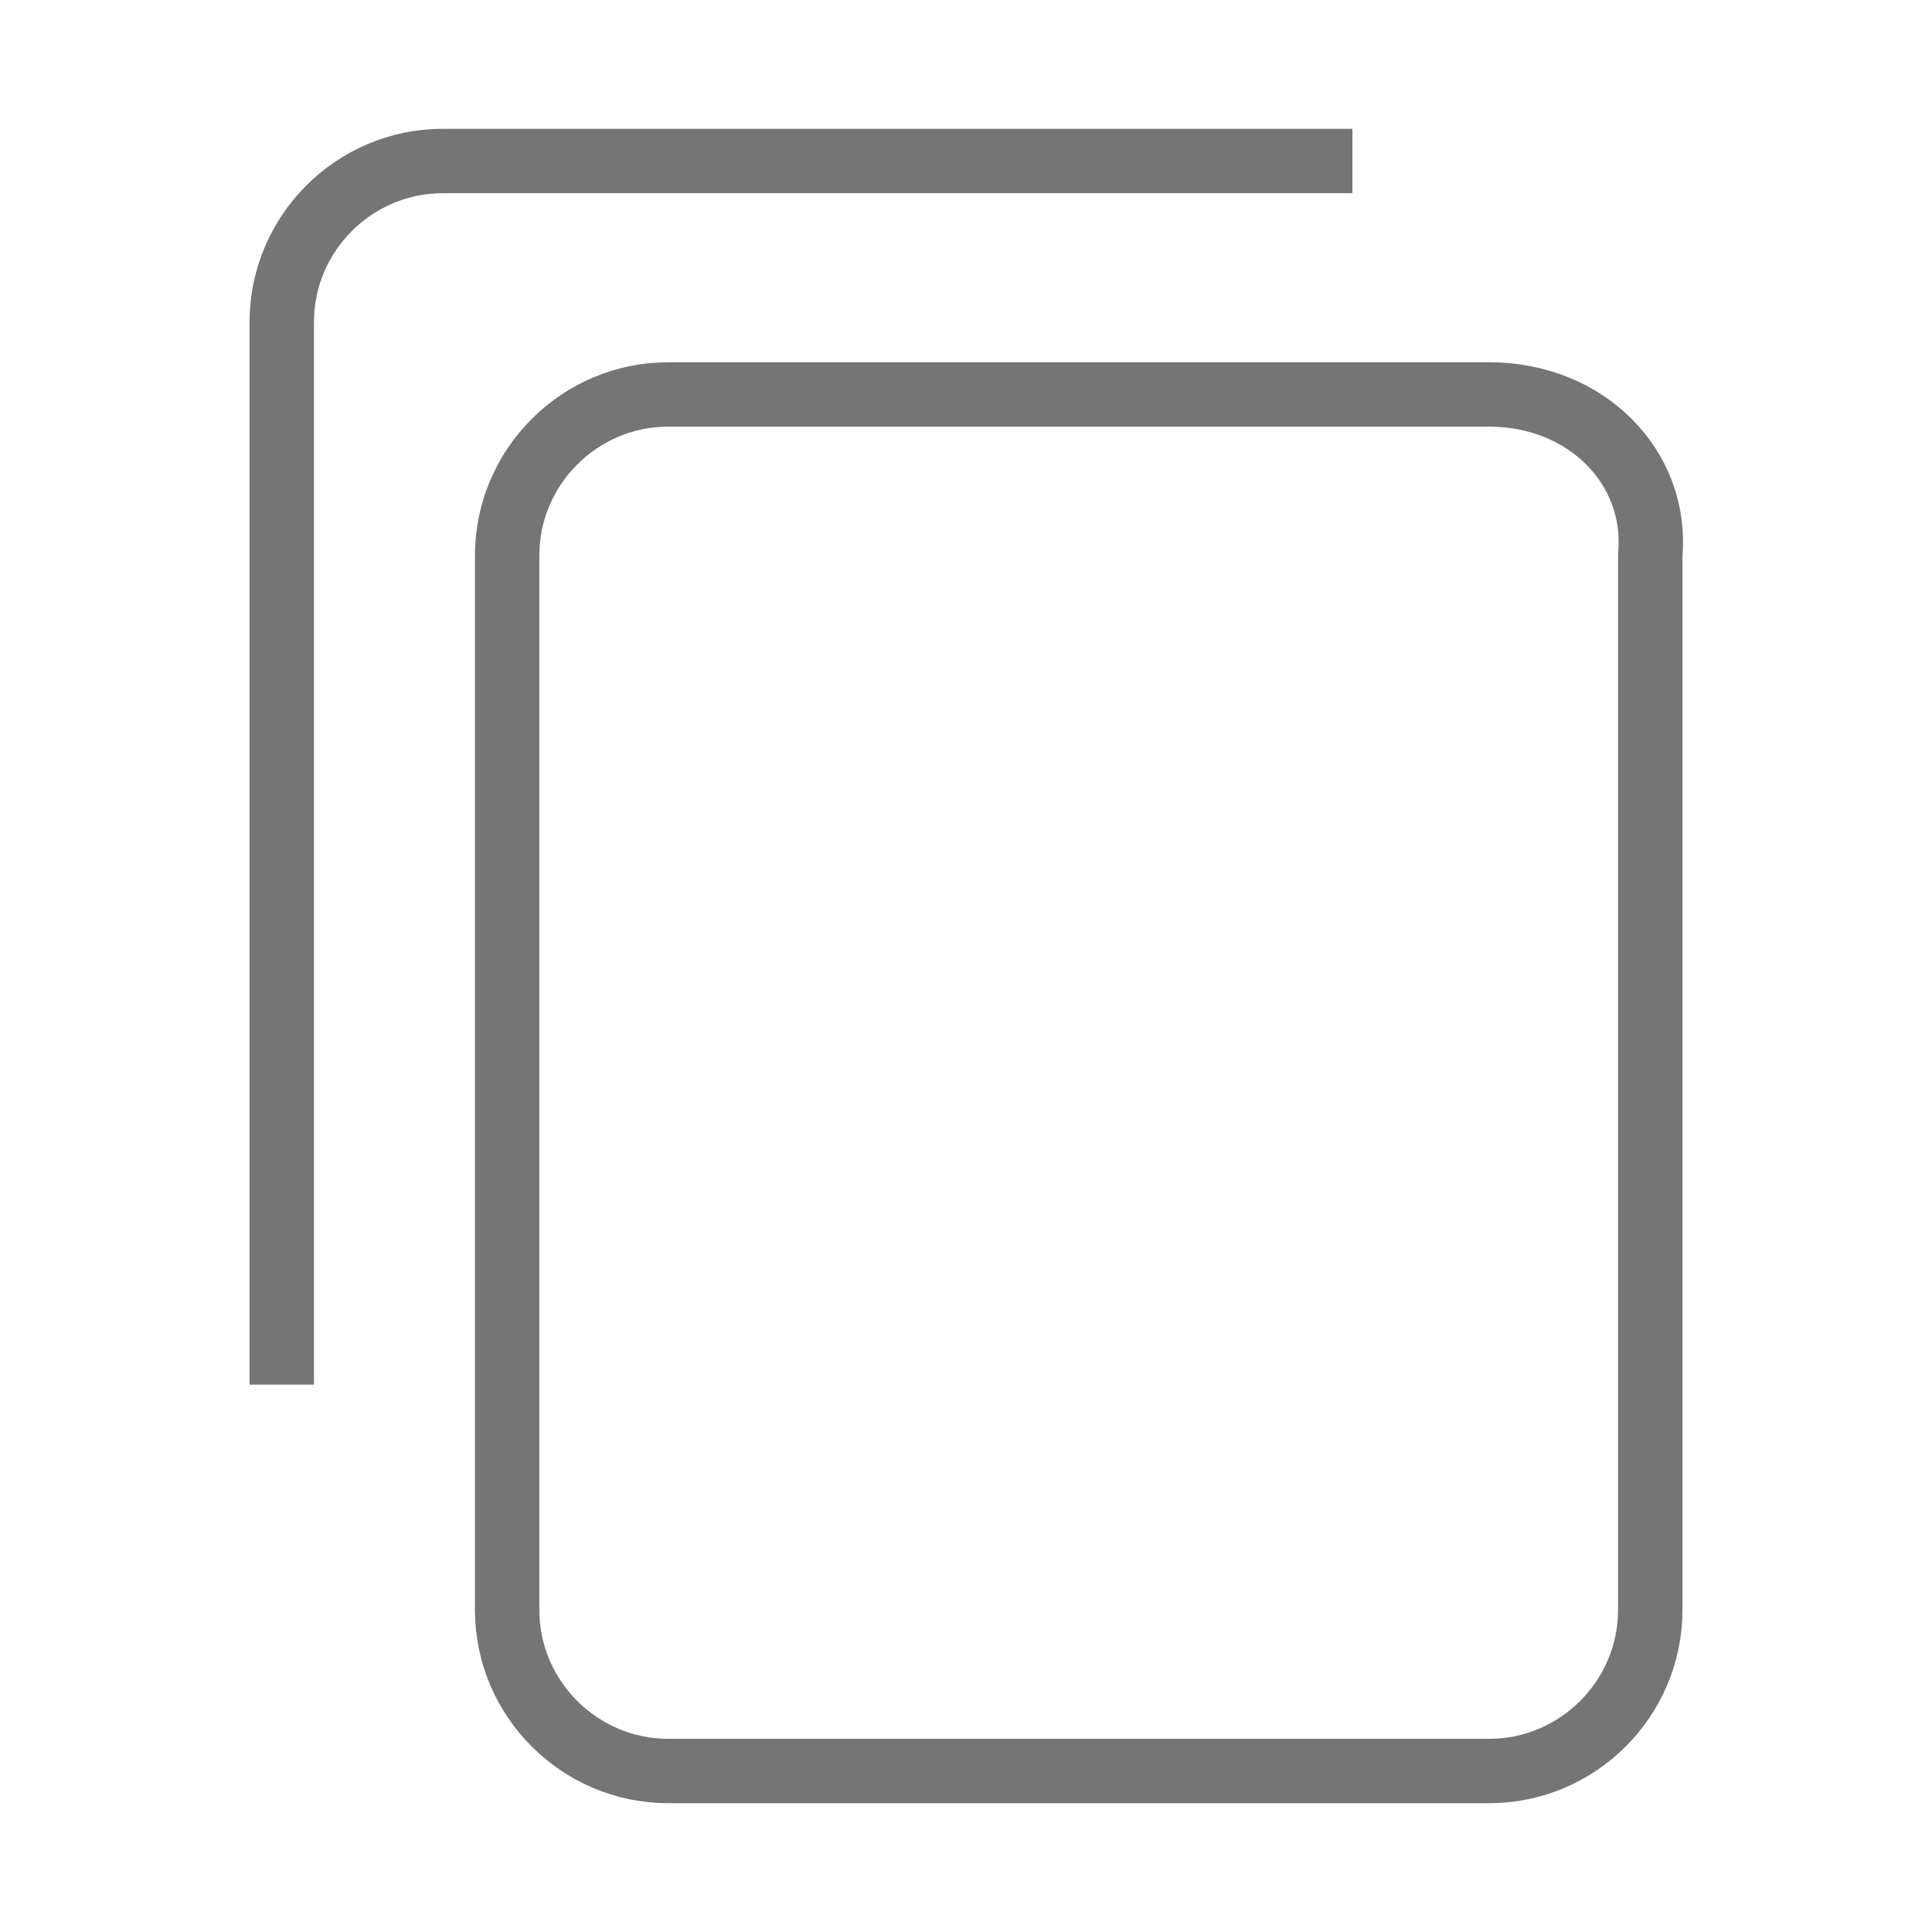 <?xml version="1.0" encoding="utf-8"?>
<!-- Generator: Adobe Illustrator 21.1.0, SVG Export Plug-In . SVG Version: 6.00 Build 0)  -->
<svg version="1.1" id="Ebene_1" xmlns="http://www.w3.org/2000/svg" xmlns:xlink="http://www.w3.org/1999/xlink" x="0px" y="0px"
	 viewBox="0 0 24 24" style="enable-background:new 0 0 24 24;" xml:space="preserve">
<style type="text/css">
	.st0{fill:none;stroke:#757575;stroke-width:0.8;stroke-miterlimit:10;}
</style>
<path class="st0" d="M16.8,2H5.5c-1.1,0-2,0.9-2,2v13.2 M18.5,4.9H8.3c-1.1,0-2,0.9-2,2V20c0,1.1,0.9,2,2,2h10.2c1.1,0,2-0.9,2-2
	V6.9C20.6,5.8,19.7,4.9,18.5,4.9z"/>
</svg>
